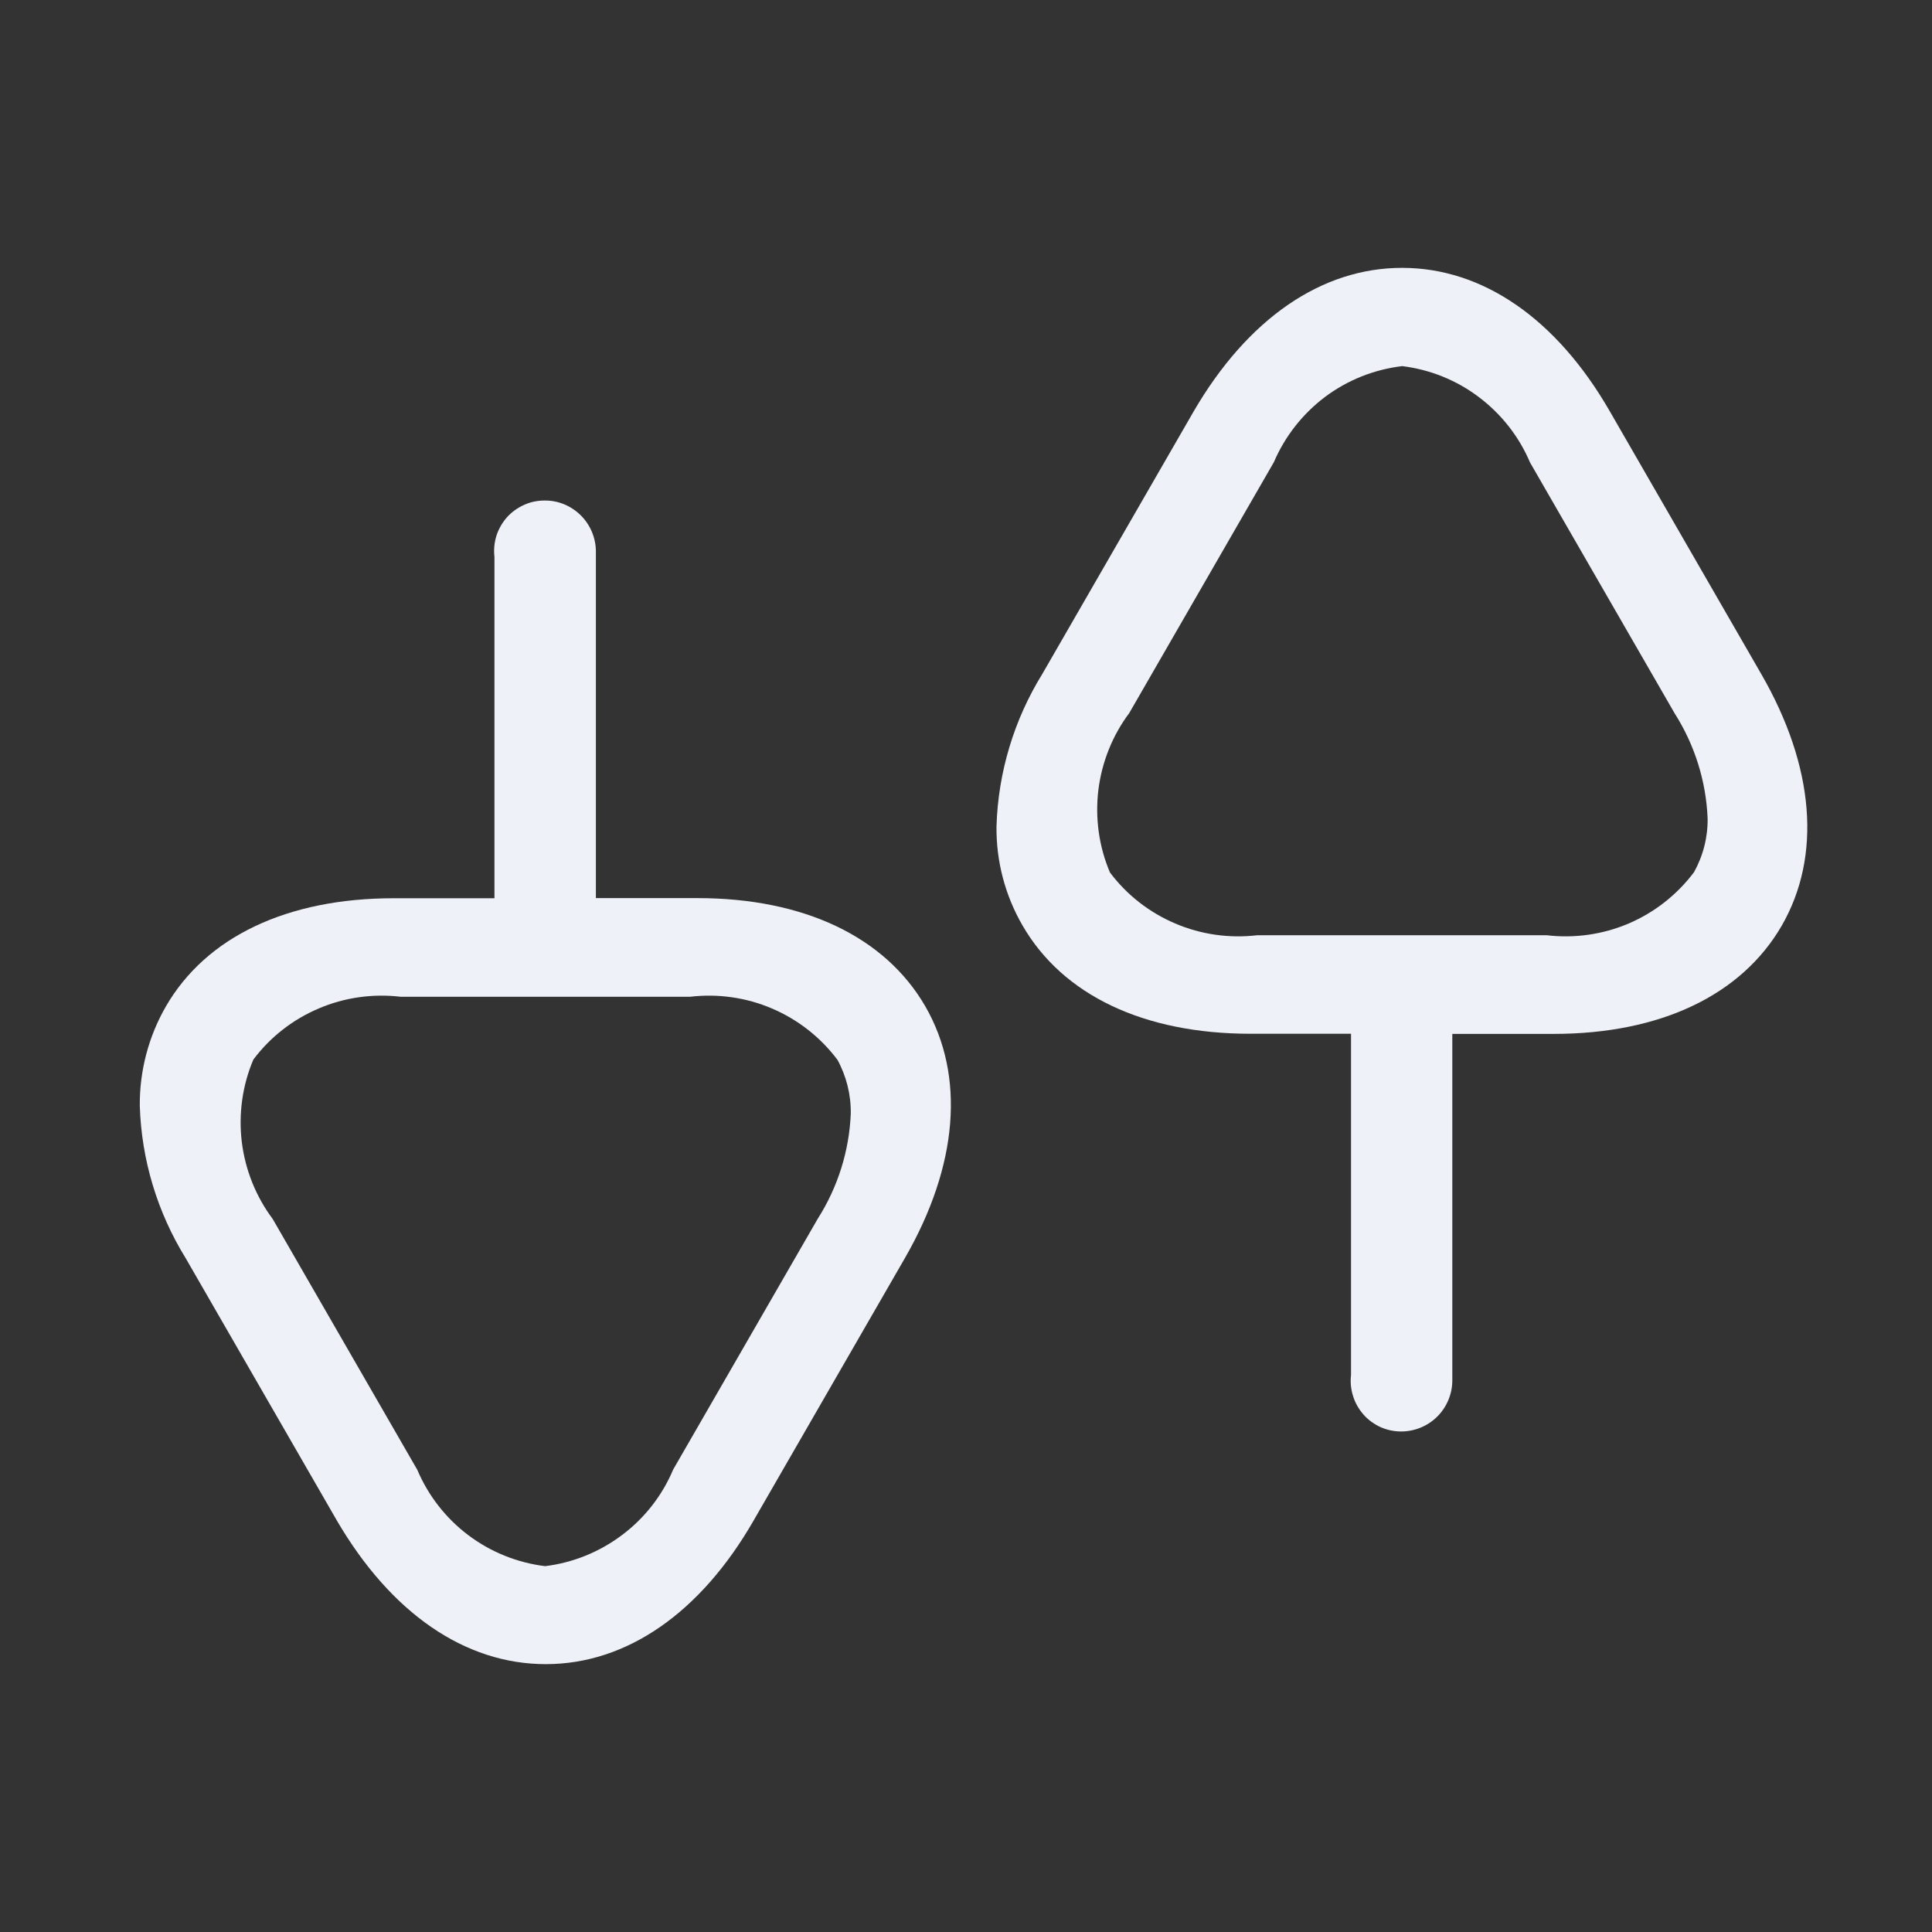 <svg width="14" height="14" viewBox="0 0 14 14" fill="none" xmlns="http://www.w3.org/2000/svg">
    <rect x="0" y="0" width="14" height="14" fill="#333333" stroke="none"/>
    <g clip-path="url(#clip0_930_32211)">
        <path d="M1.202 7.293C1.494 6.788 2.082 6.509 2.854 6.509H3.583V4.036C3.577 3.984 3.582 3.932 3.597 3.883C3.613 3.833 3.639 3.788 3.673 3.749C3.707 3.711 3.75 3.68 3.797 3.659C3.844 3.637 3.895 3.627 3.947 3.627C4.045 3.626 4.138 3.665 4.208 3.734C4.277 3.802 4.317 3.896 4.318 3.993C4.318 4.003 4.318 4.013 4.318 4.023V6.508H5.053C5.825 6.508 6.413 6.788 6.705 7.292C6.996 7.797 6.943 8.447 6.557 9.117L5.46 11.02C5.075 11.689 4.539 12.059 3.955 12.059C3.37 12.059 2.834 11.69 2.442 11.02L1.346 9.118C1.14 8.785 1.025 8.404 1.013 8.013C1.011 7.76 1.076 7.512 1.202 7.293ZM6.067 7.678C5.945 7.516 5.782 7.388 5.594 7.308C5.407 7.228 5.202 7.199 5 7.223H2.904C2.701 7.199 2.496 7.228 2.309 7.308C2.121 7.388 1.958 7.515 1.836 7.678C1.756 7.866 1.728 8.072 1.752 8.274C1.777 8.477 1.854 8.67 1.976 8.833L3.024 10.651C3.103 10.838 3.231 11.002 3.393 11.124C3.556 11.247 3.748 11.324 3.95 11.349C4.153 11.324 4.345 11.246 4.508 11.123C4.671 11.001 4.799 10.837 4.878 10.649L5.926 8.831C6.071 8.603 6.154 8.34 6.165 8.07C6.167 7.932 6.133 7.797 6.067 7.677V7.678Z" fill="#EFF1F8" />
        <path d="M7.41 6.707C7.702 7.212 8.289 7.491 9.062 7.491H9.79V9.964C9.784 10.015 9.789 10.067 9.805 10.117C9.82 10.166 9.846 10.211 9.88 10.25C9.914 10.289 9.956 10.319 10.003 10.341C10.05 10.362 10.101 10.373 10.153 10.373C10.25 10.373 10.344 10.335 10.414 10.266C10.483 10.198 10.523 10.104 10.524 10.007C10.524 9.997 10.524 9.987 10.524 9.977V7.492H11.258C12.031 7.492 12.619 7.212 12.911 6.708C13.202 6.203 13.149 5.553 12.762 4.883L11.665 2.98C11.28 2.311 10.745 1.941 10.16 1.941C9.576 1.941 9.041 2.31 8.651 2.979L7.554 4.882C7.348 5.215 7.233 5.596 7.221 5.987C7.218 6.24 7.283 6.488 7.41 6.707ZM12.274 6.322C12.152 6.484 11.989 6.612 11.802 6.692C11.614 6.772 11.409 6.801 11.207 6.777H9.111C8.908 6.801 8.703 6.772 8.516 6.692C8.328 6.612 8.165 6.485 8.043 6.322C7.963 6.134 7.935 5.928 7.959 5.726C7.984 5.523 8.061 5.33 8.183 5.167L9.231 3.349C9.311 3.162 9.439 2.999 9.602 2.876C9.765 2.754 9.958 2.677 10.161 2.653C10.363 2.678 10.555 2.755 10.717 2.878C10.88 3.001 11.008 3.164 11.087 3.351L12.135 5.169C12.28 5.397 12.363 5.66 12.374 5.93C12.376 6.068 12.341 6.203 12.274 6.323V6.322Z" fill="#EFF1F8" />
    </g>
    <defs>
        <clipPath id="clip0_930_32211">
            <rect width="14" height="14" fill="white" />
        </clipPath>
    </defs>
</svg>
    